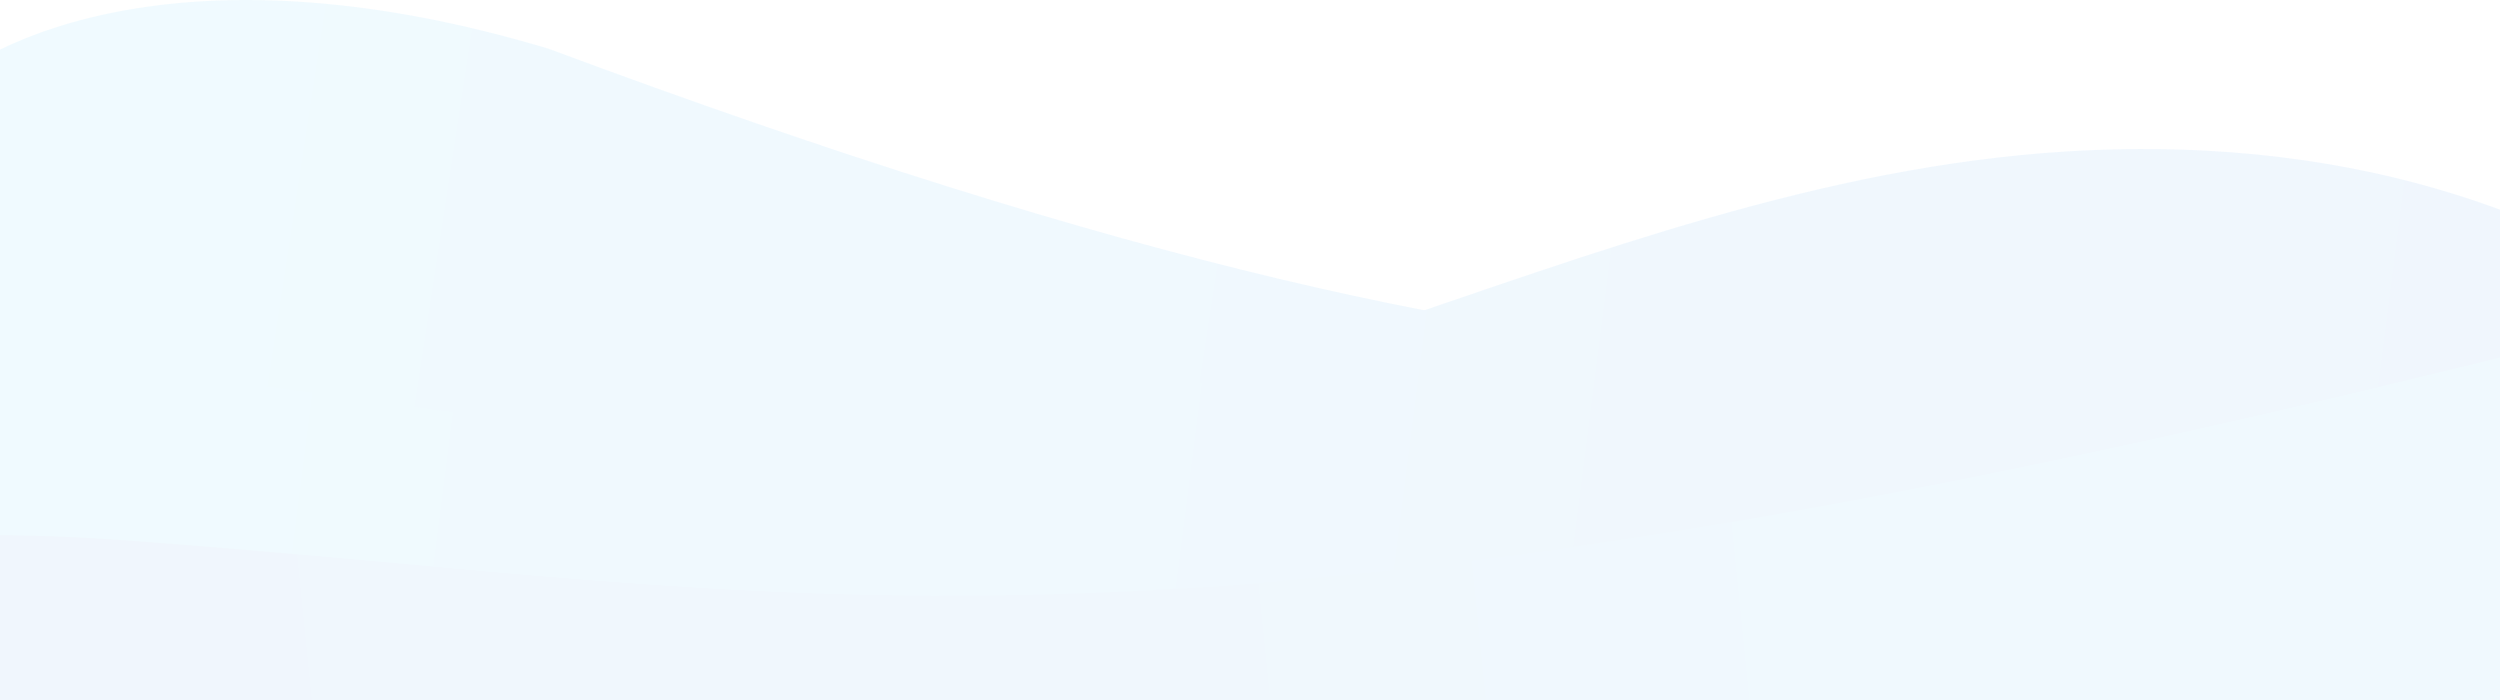 <?xml version="1.0" encoding="UTF-8"?>
<svg width="375px" height="105px" viewBox="0 0 375 105" version="1.1" xmlns="http://www.w3.org/2000/svg" xmlns:xlink="http://www.w3.org/1999/xlink">
    <!-- Generator: Sketch 57 (83077) - https://sketch.com -->
    <title>分组 13</title>
    <desc>Created with Sketch.</desc>
    <defs>
        <linearGradient x1="0%" y1="46.955%" x2="100%" y2="50.862%" id="linearGradient-1">
            <stop stop-color="#09B9FE" offset="0%"></stop>
            <stop stop-color="#096DE3" offset="100%"></stop>
        </linearGradient>
        <linearGradient x1="0%" y1="47.976%" x2="100%" y2="50.573%" id="linearGradient-2">
            <stop stop-color="#09B9FE" offset="0%"></stop>
            <stop stop-color="#096DE3" offset="100%"></stop>
        </linearGradient>
        <linearGradient x1="0%" y1="48.637%" x2="100%" y2="50.386%" id="linearGradient-3">
            <stop stop-color="#09B9FE" offset="0%"></stop>
            <stop stop-color="#096DE3" offset="100%"></stop>
        </linearGradient>
    </defs>
    <g id="登录" stroke="none" stroke-width="1" fill="none" fill-rule="evenodd" opacity="0.6">
        <g id="登录页" transform="translate(0, -562)">
            <g id="编组-3" transform="translate(0, 547)">
                <g id="分组-13" transform="translate(-37, 15)" opacity="0.102">
                    <path d="M25,15.819 C35.222,4.91 66.122,-8.647 119.31,7.313 C294.765,72.673 337.216,52.438 422.897,43.076 C480.018,36.834 485.708,59.541 439.968,111.195 L25,107.953 C18.185,53.802 18.185,23.091 25,15.819 Z" id="路径-16" fill="url(#linearGradient-1)" style="mix-blend-mode: overlay;"></path>
                    <path d="M29,51.497 C51.147,54.382 87.702,59.402 138.664,66.558 C209.668,75.087 273.412,27.229 347,22.713 C394,19.829 423.794,34.916 439.968,45.715 C472.503,67.437 472.503,89.119 439.968,110.763 L25,107.368 L29,51.497 Z" id="路径-16-copy" fill="url(#linearGradient-2)" style="mix-blend-mode: overlay;"></path>
                    <path d="M6.046,59.519 C18.137,50.886 54.689,40.157 117.604,52.787 C325.149,104.513 375.365,88.5 476.717,81.09 C544.285,76.151 551.016,94.121 496.91,135 L6.046,132.434 C-2.015,89.579 -2.015,65.274 6.046,59.519 Z" id="路径-16备份" fill="url(#linearGradient-3)" style="mix-blend-mode: overlay;" transform="translate(266.5, 91) scale(-1, 1) translate(-266.5, -91) "></path>
                </g>
            </g>
        </g>
    </g>
</svg>